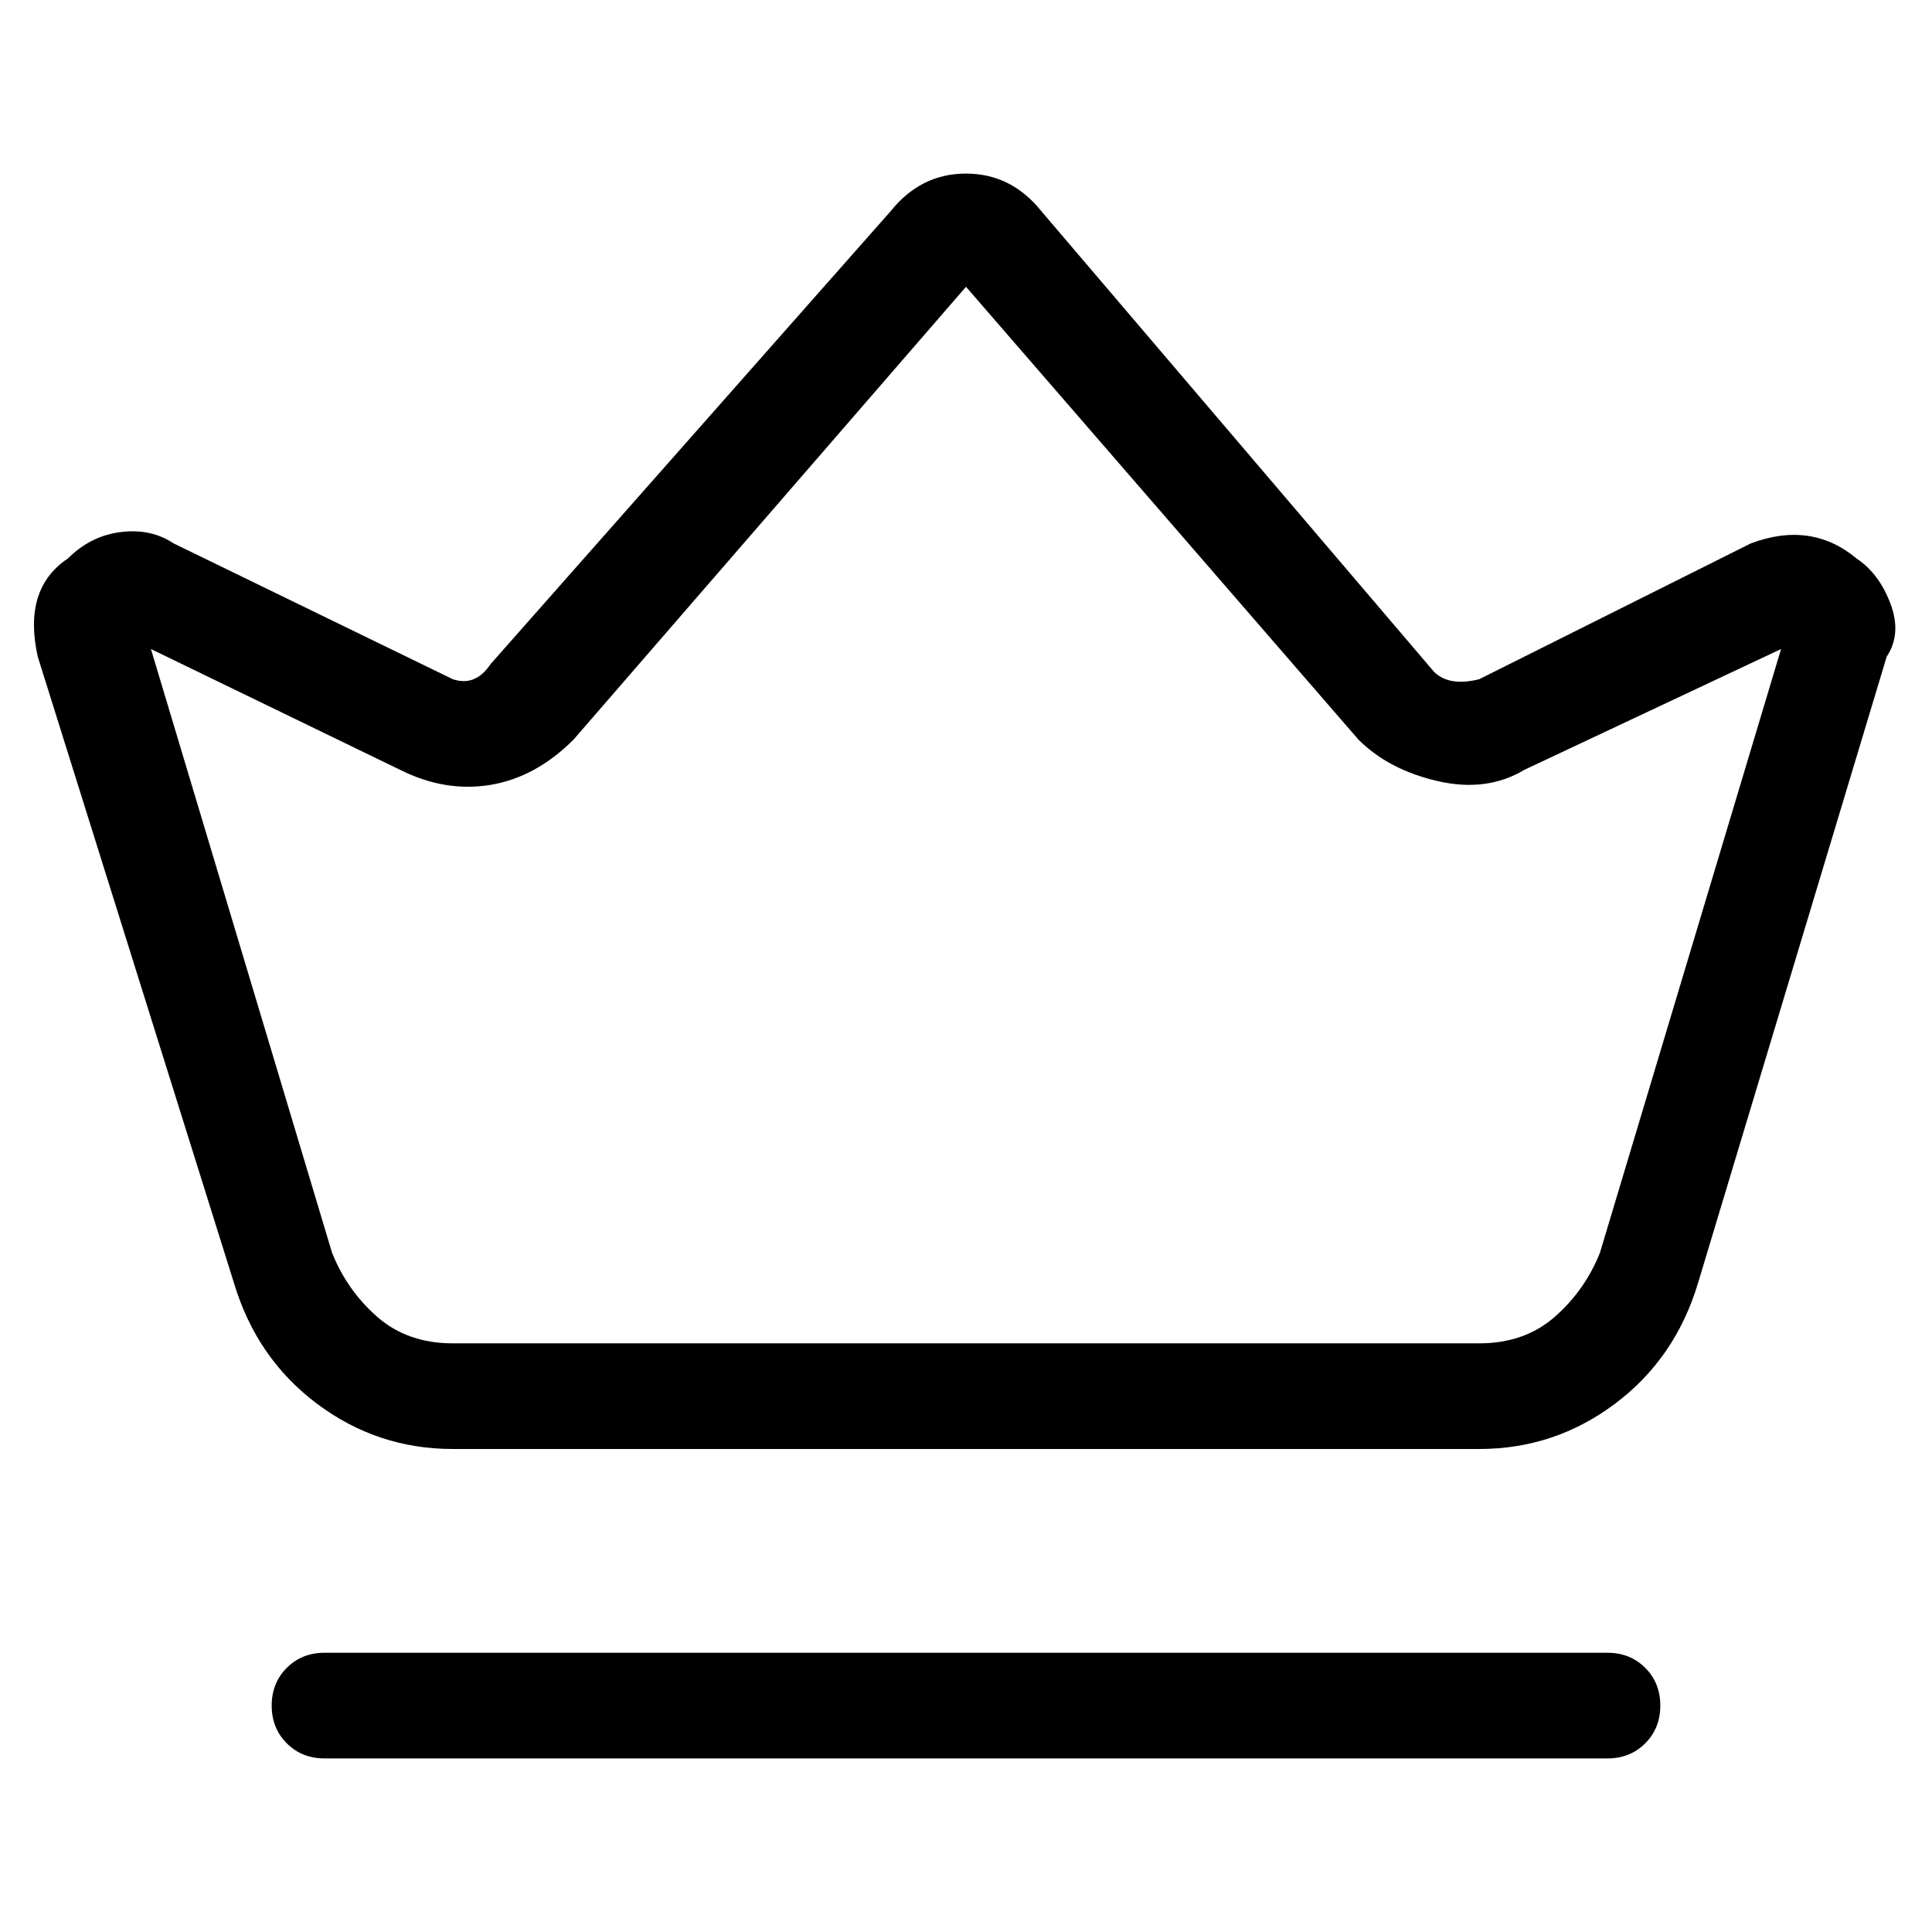 <svg viewBox="0 0 256 256" xmlns="http://www.w3.org/2000/svg">
  <path transform="scale(1, -1) translate(0, -256)" fill="currentColor" d="M246 182q-6 5 -14 2l-36 -18q-4 -1 -6 1l-52 61q-4 5 -10 5t-10 -5l-53 -60q-2 -3 -5 -2l-37 18q-3 2 -7 1.5t-7 -3.5q-6 -4 -4 -13l26 -83q3 -10 11 -16t18 -6h136q10 0 18 6t11 16l25 83q2 3 0.5 7t-4.5 6zM212 90q-2 -5 -6 -8.5t-10 -3.5h-136q-6 0 -10 3.5t-6 8.5 l-24 80l33 -16q6 -3 12 -2t11 6l52 60l52 -60q4 -4 10.5 -5.5t11.5 1.5l34 16zM213 37h-170q-3 0 -5 -2t-2 -5t2 -5t5 -2h170q3 0 5 2t2 5t-2 5t-5 2z" />
</svg>